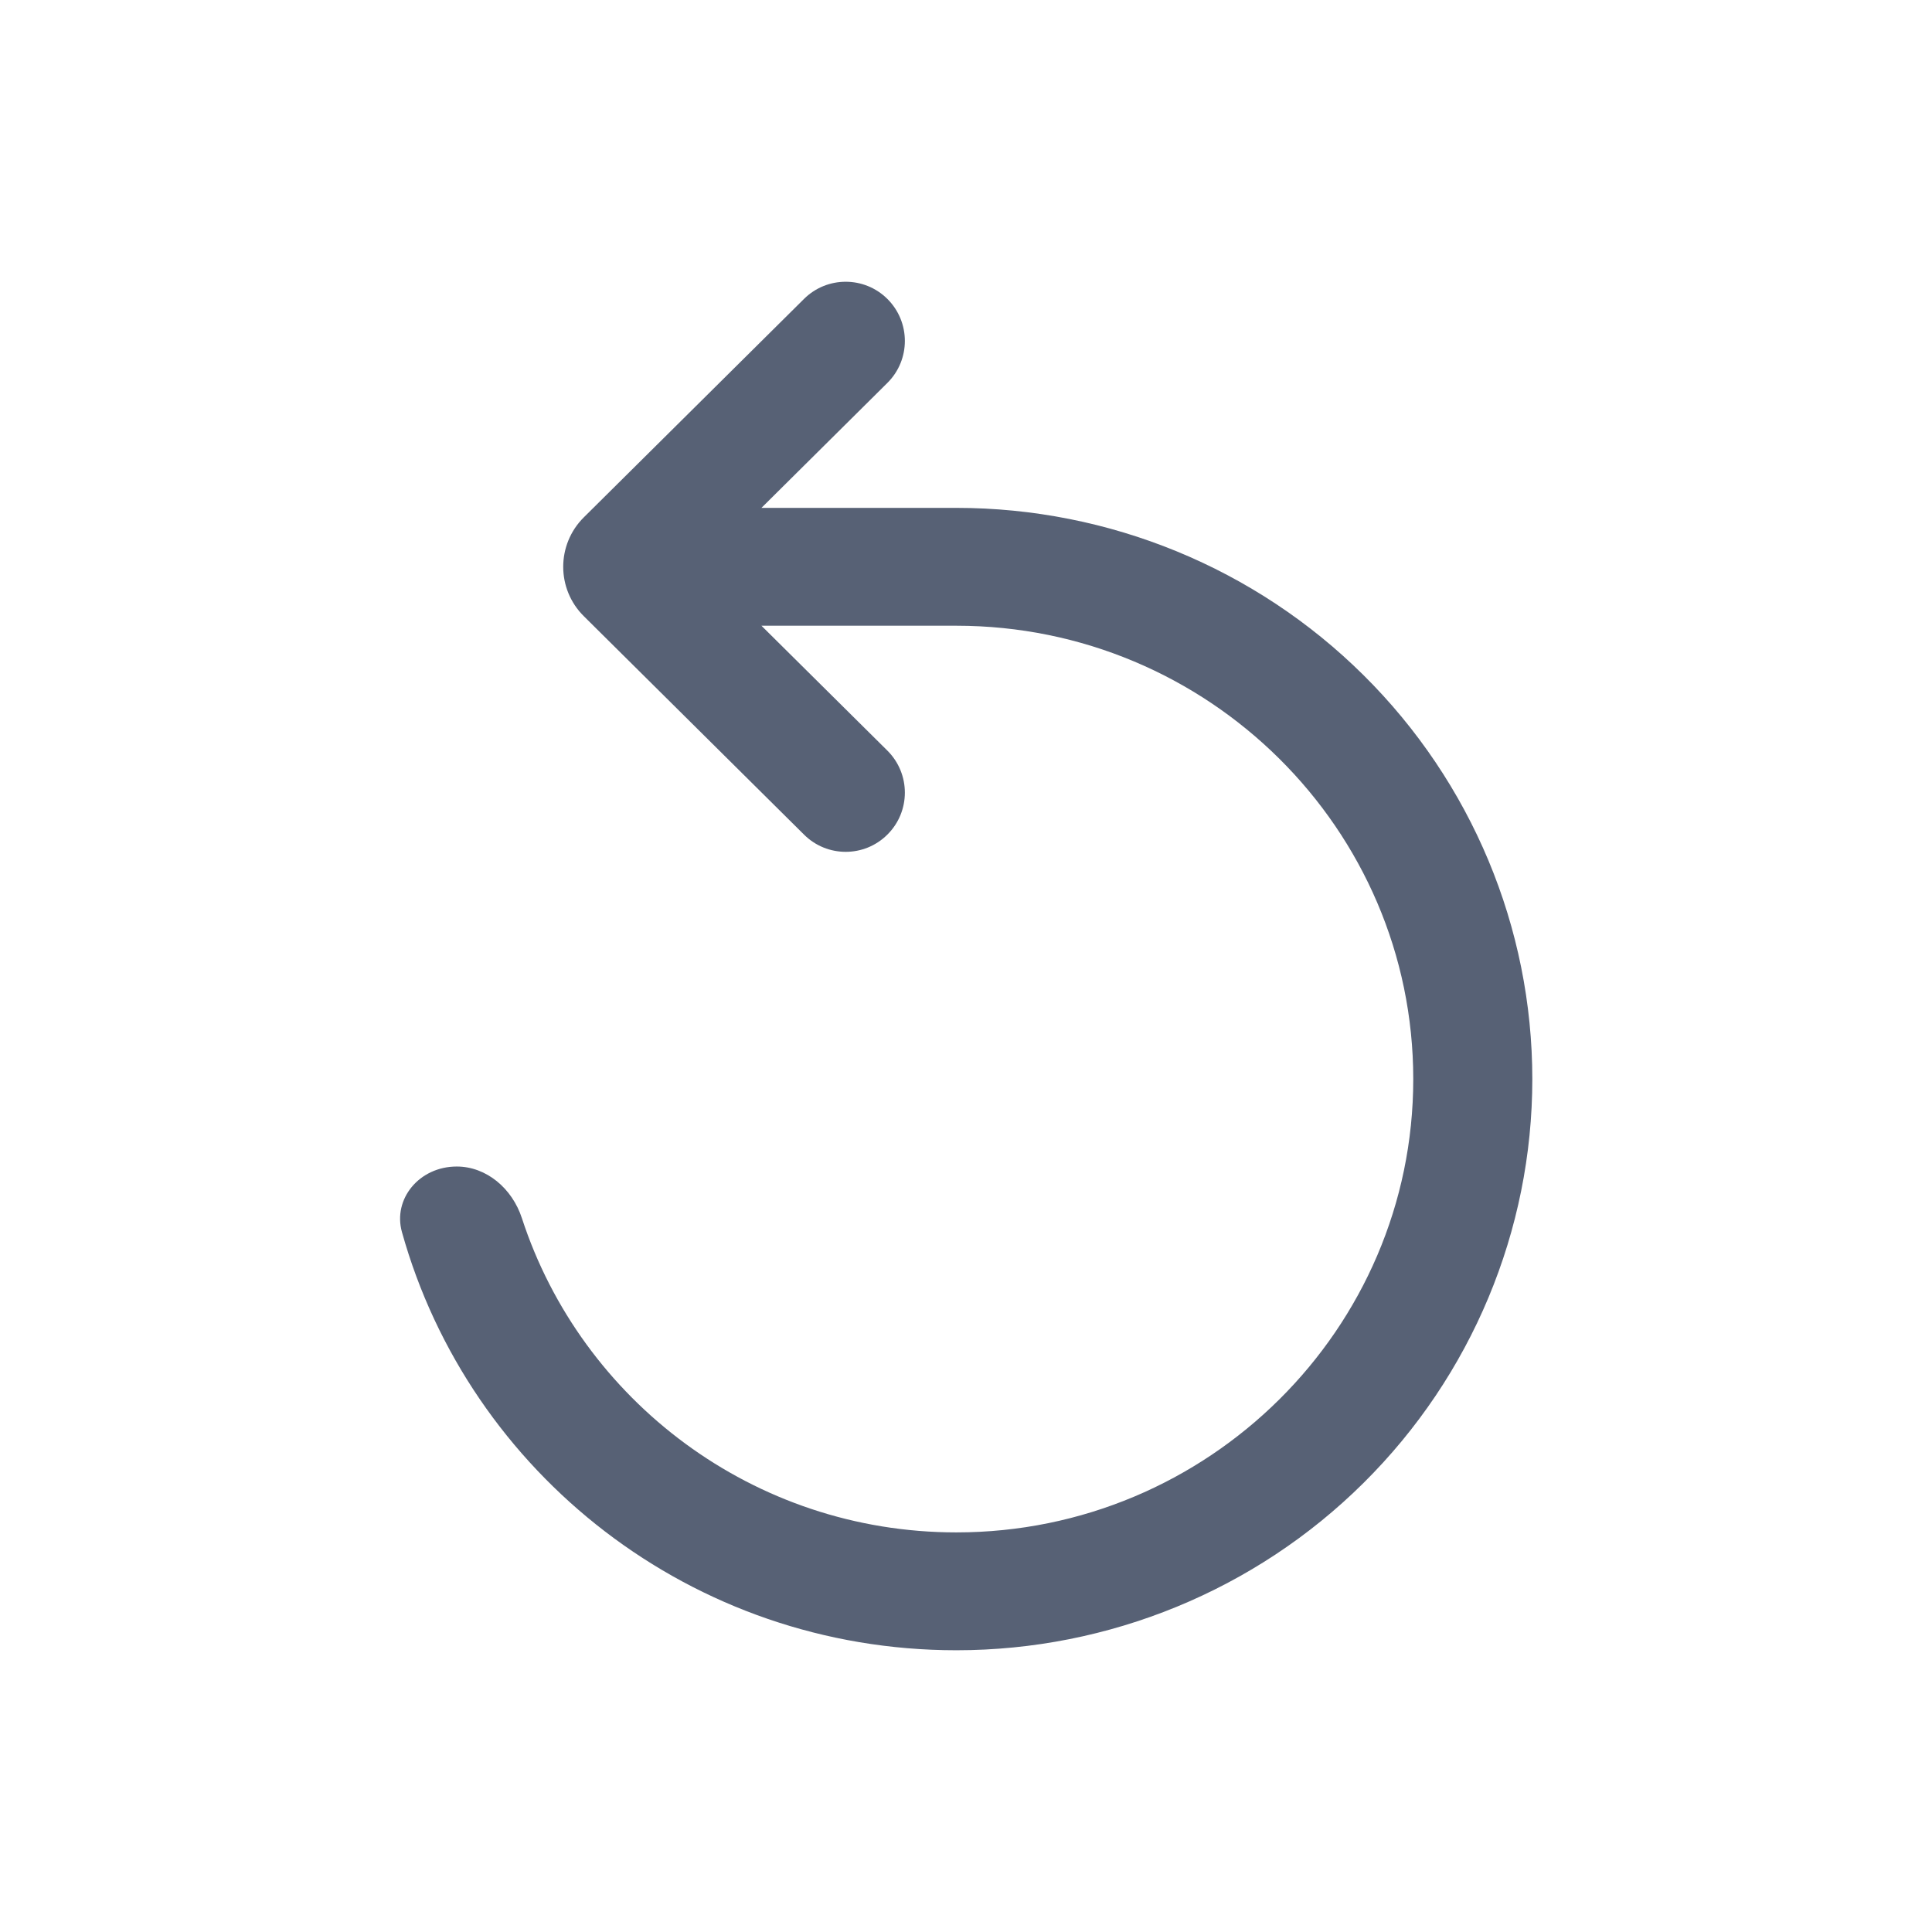 <svg width="24" height="24" viewBox="0 0 24 24" fill="none" xmlns="http://www.w3.org/2000/svg">
<path fill-rule="evenodd" clip-rule="evenodd" d="M11.023 9.324L9.459 7.773H11.88C15.008 7.773 17.556 10.298 17.556 13.405C17.556 16.511 15.008 19.036 11.88 19.036C9.359 19.036 7.222 17.396 6.484 15.135C6.362 14.759 6.039 14.491 5.674 14.491C5.208 14.491 4.878 14.894 4.993 15.305C5.829 18.3 8.592 20.5 11.88 20.5C13.778 20.5 15.598 19.752 16.939 18.421C18.281 17.09 19.035 15.286 19.035 13.405C19.035 11.523 18.281 9.719 16.939 8.388C15.598 7.057 13.778 6.309 11.88 6.309H9.459L11.023 4.757C11.313 4.47 11.313 4.001 11.023 3.713C10.737 3.429 10.274 3.429 9.988 3.713L7.253 6.426C6.911 6.765 6.911 7.317 7.253 7.655L9.988 10.368C10.274 10.653 10.737 10.653 11.023 10.368C11.313 10.081 11.313 9.612 11.023 9.324Z" fill="#576175"/>
</svg>
